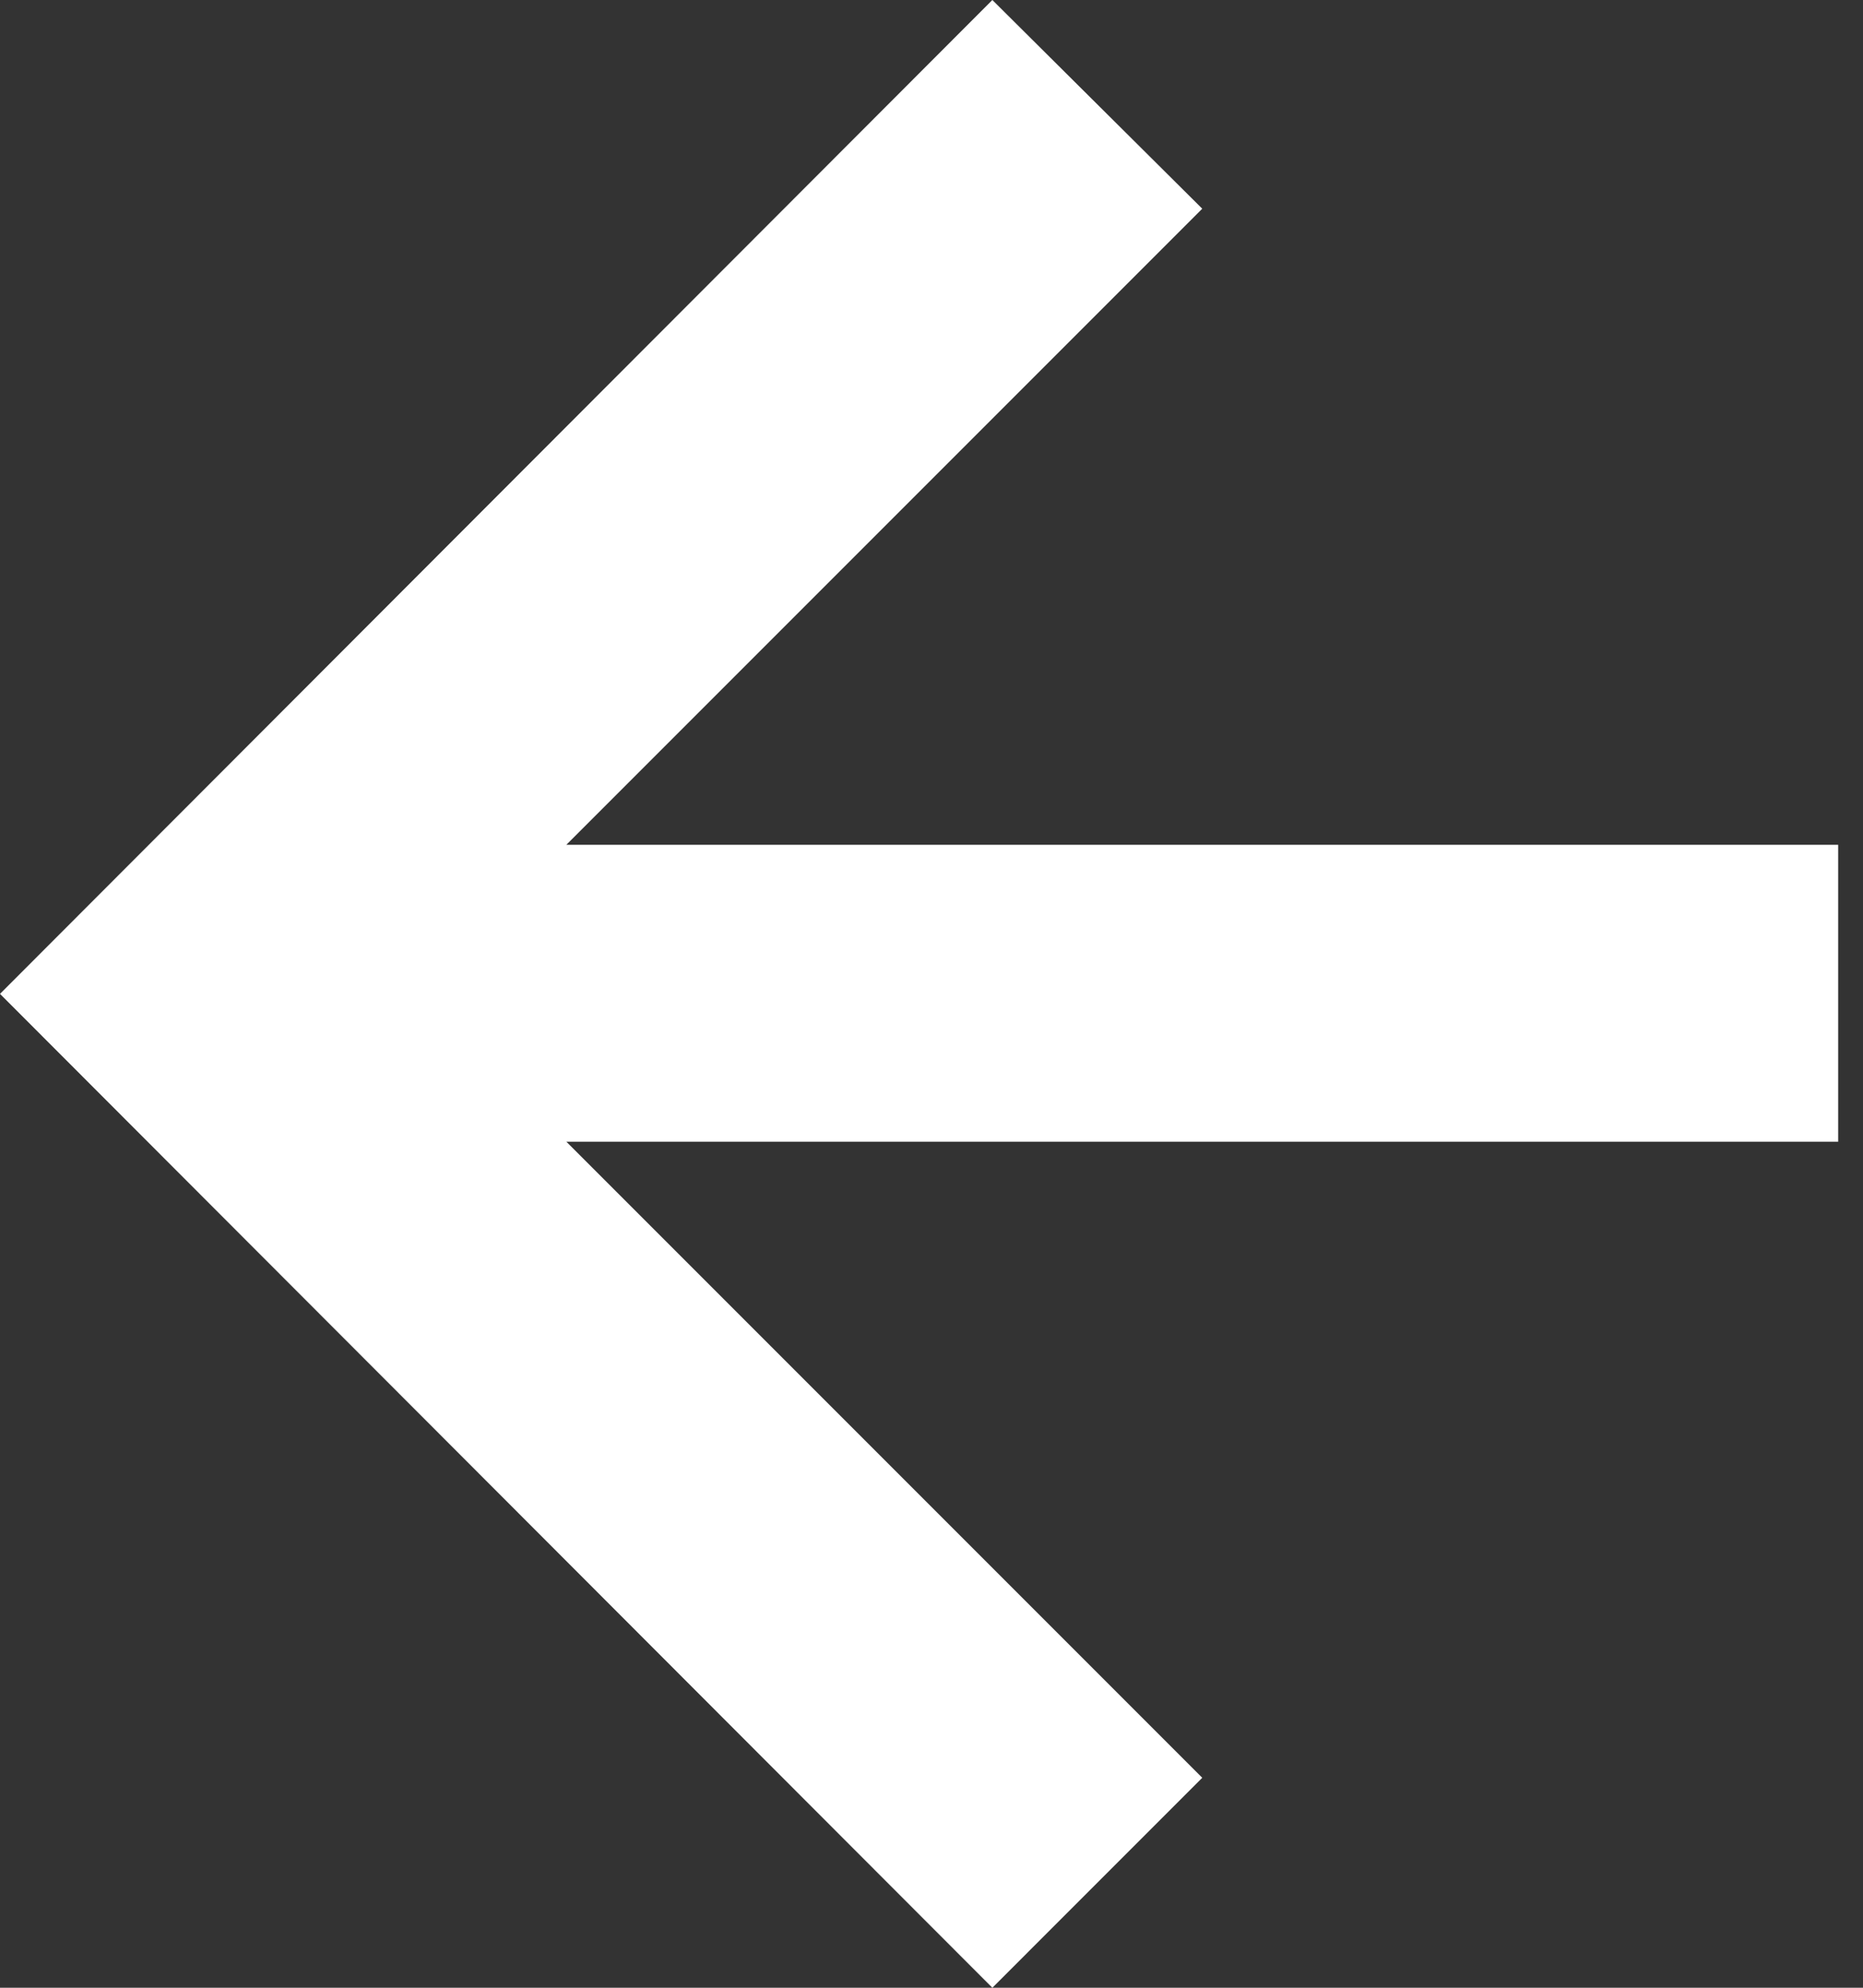 <svg width="15" height="16" viewBox="0 0 15 16" fill="none" xmlns="http://www.w3.org/2000/svg" xmlns:xlink="http://www.w3.org/1999/xlink">
	<rect x="0" y="0" width="15" height="16" fill="#333333" stroke="none"/>
	<desc>
			Created with Pixso.
	</desc>
	<defs/>
	<path id="Shape" d="M7.99 0L0 8L7.99 16L9.68 14.31L4.56 9.19L14.8 9.19L14.8 6.8L4.56 6.8L9.68 1.68L7.99 0Z" fill="#FFFFFF" fill-opacity="1" fill-rule="nonzero"/>
</svg>
